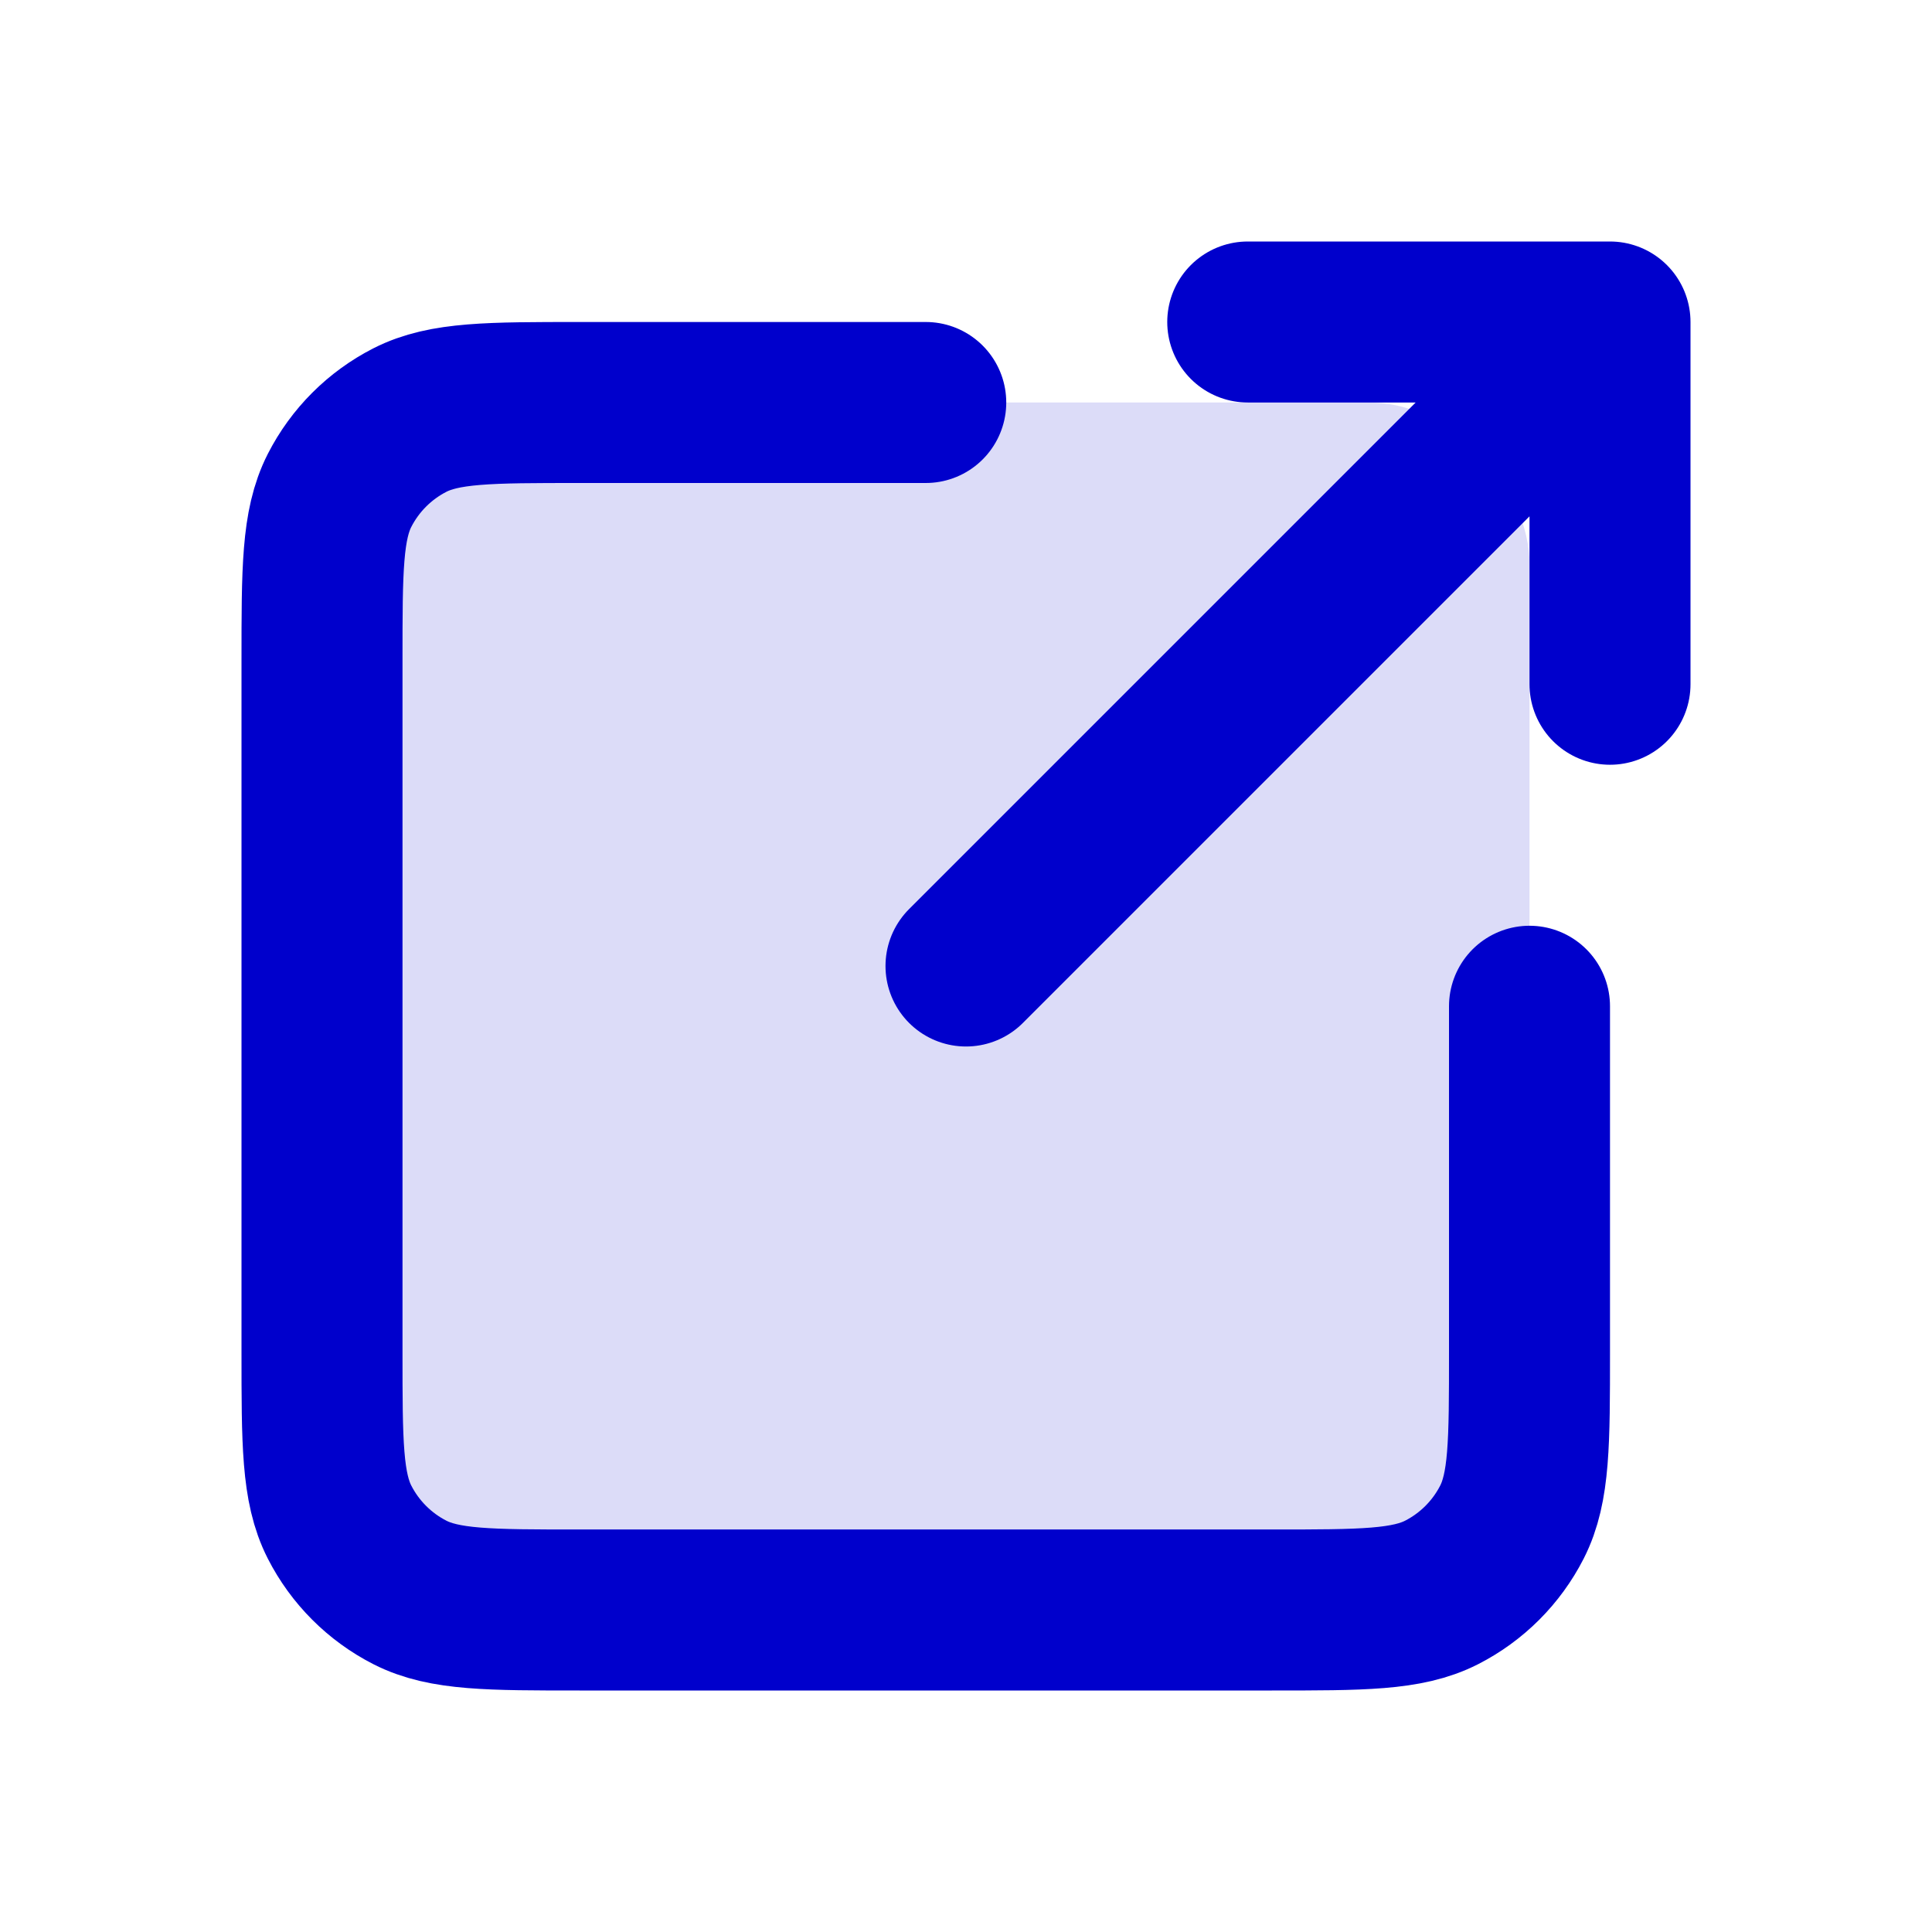 <svg width="24" height="24" viewBox="0 0 24 24" fill="none" xmlns="http://www.w3.org/2000/svg">
<rect opacity="0.14" x="4" y="5" width="15" height="15" rx="2" fill="#0000CC"/>
<path d="M20 4L12 12M20 4V8.5M20 4H15.5M19 12.5V16.8C19 17.92 19 18.48 18.782 18.908C18.59 19.284 18.284 19.59 17.908 19.782C17.48 20 16.92 20 15.8 20H7.2C6.08 20 5.52 20 5.092 19.782C4.716 19.59 4.41 19.284 4.218 18.908C4 18.48 4 17.92 4 16.8V8.2C4 7.08 4 6.52 4.218 6.092C4.41 5.716 4.716 5.41 5.092 5.218C5.52 5 6.08 5 7.2 5H11.5" stroke="#0000CC" stroke-width="2" stroke-linecap="round" stroke-linejoin="round"/>
</svg>
